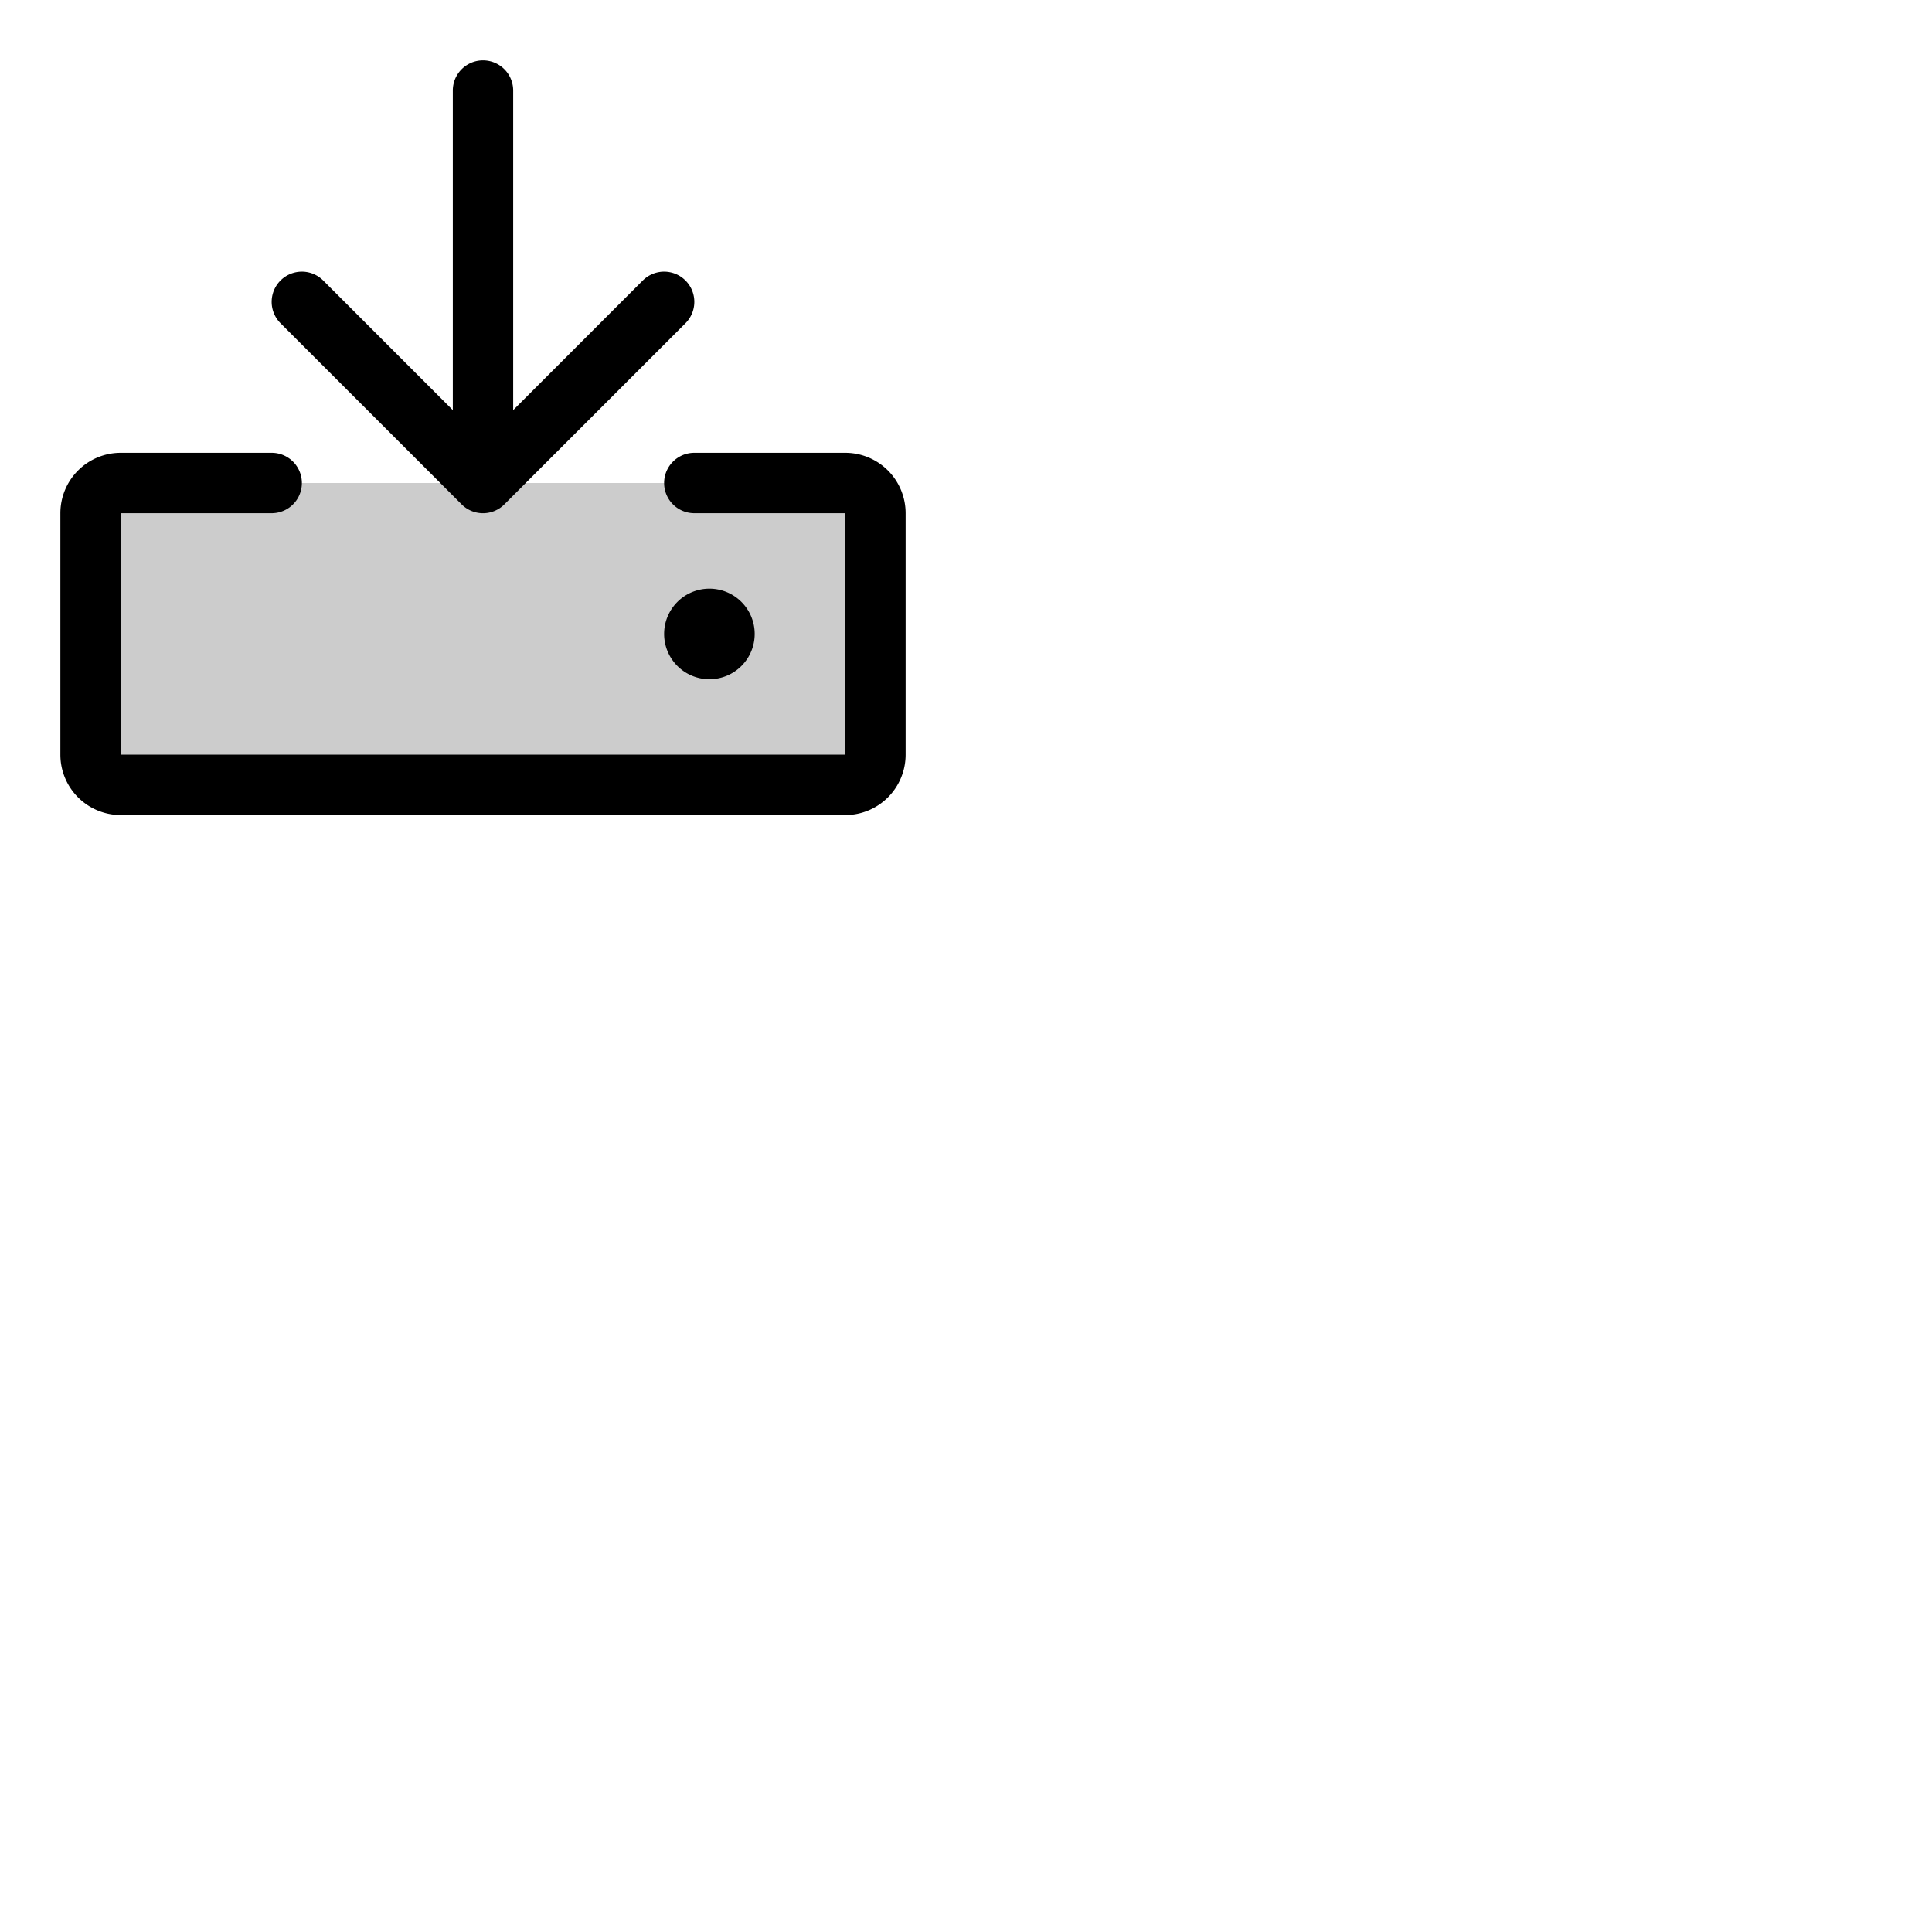 <svg xmlns="http://www.w3.org/2000/svg" version="1.1" viewBox="0 0 512 512" fill="currentColor"><g fill="currentColor"><path d="M232 136v64a8 8 0 0 1-8 8H32a8 8 0 0 1-8-8v-64a8 8 0 0 1 8-8h192a8 8 0 0 1 8 8" opacity=".2"/><path d="M240 136v64a16 16 0 0 1-16 16H32a16 16 0 0 1-16-16v-64a16 16 0 0 1 16-16h40a8 8 0 0 1 0 16H32v64h192v-64h-40a8 8 0 0 1 0-16h40a16 16 0 0 1 16 16m-117.66-2.34a8 8 0 0 0 11.32 0l48-48a8 8 0 0 0-11.32-11.32L136 108.69V24a8 8 0 0 0-16 0v84.69L85.66 74.34a8 8 0 0 0-11.32 11.32ZM200 168a12 12 0 1 0-12 12a12 12 0 0 0 12-12"/></g></svg>